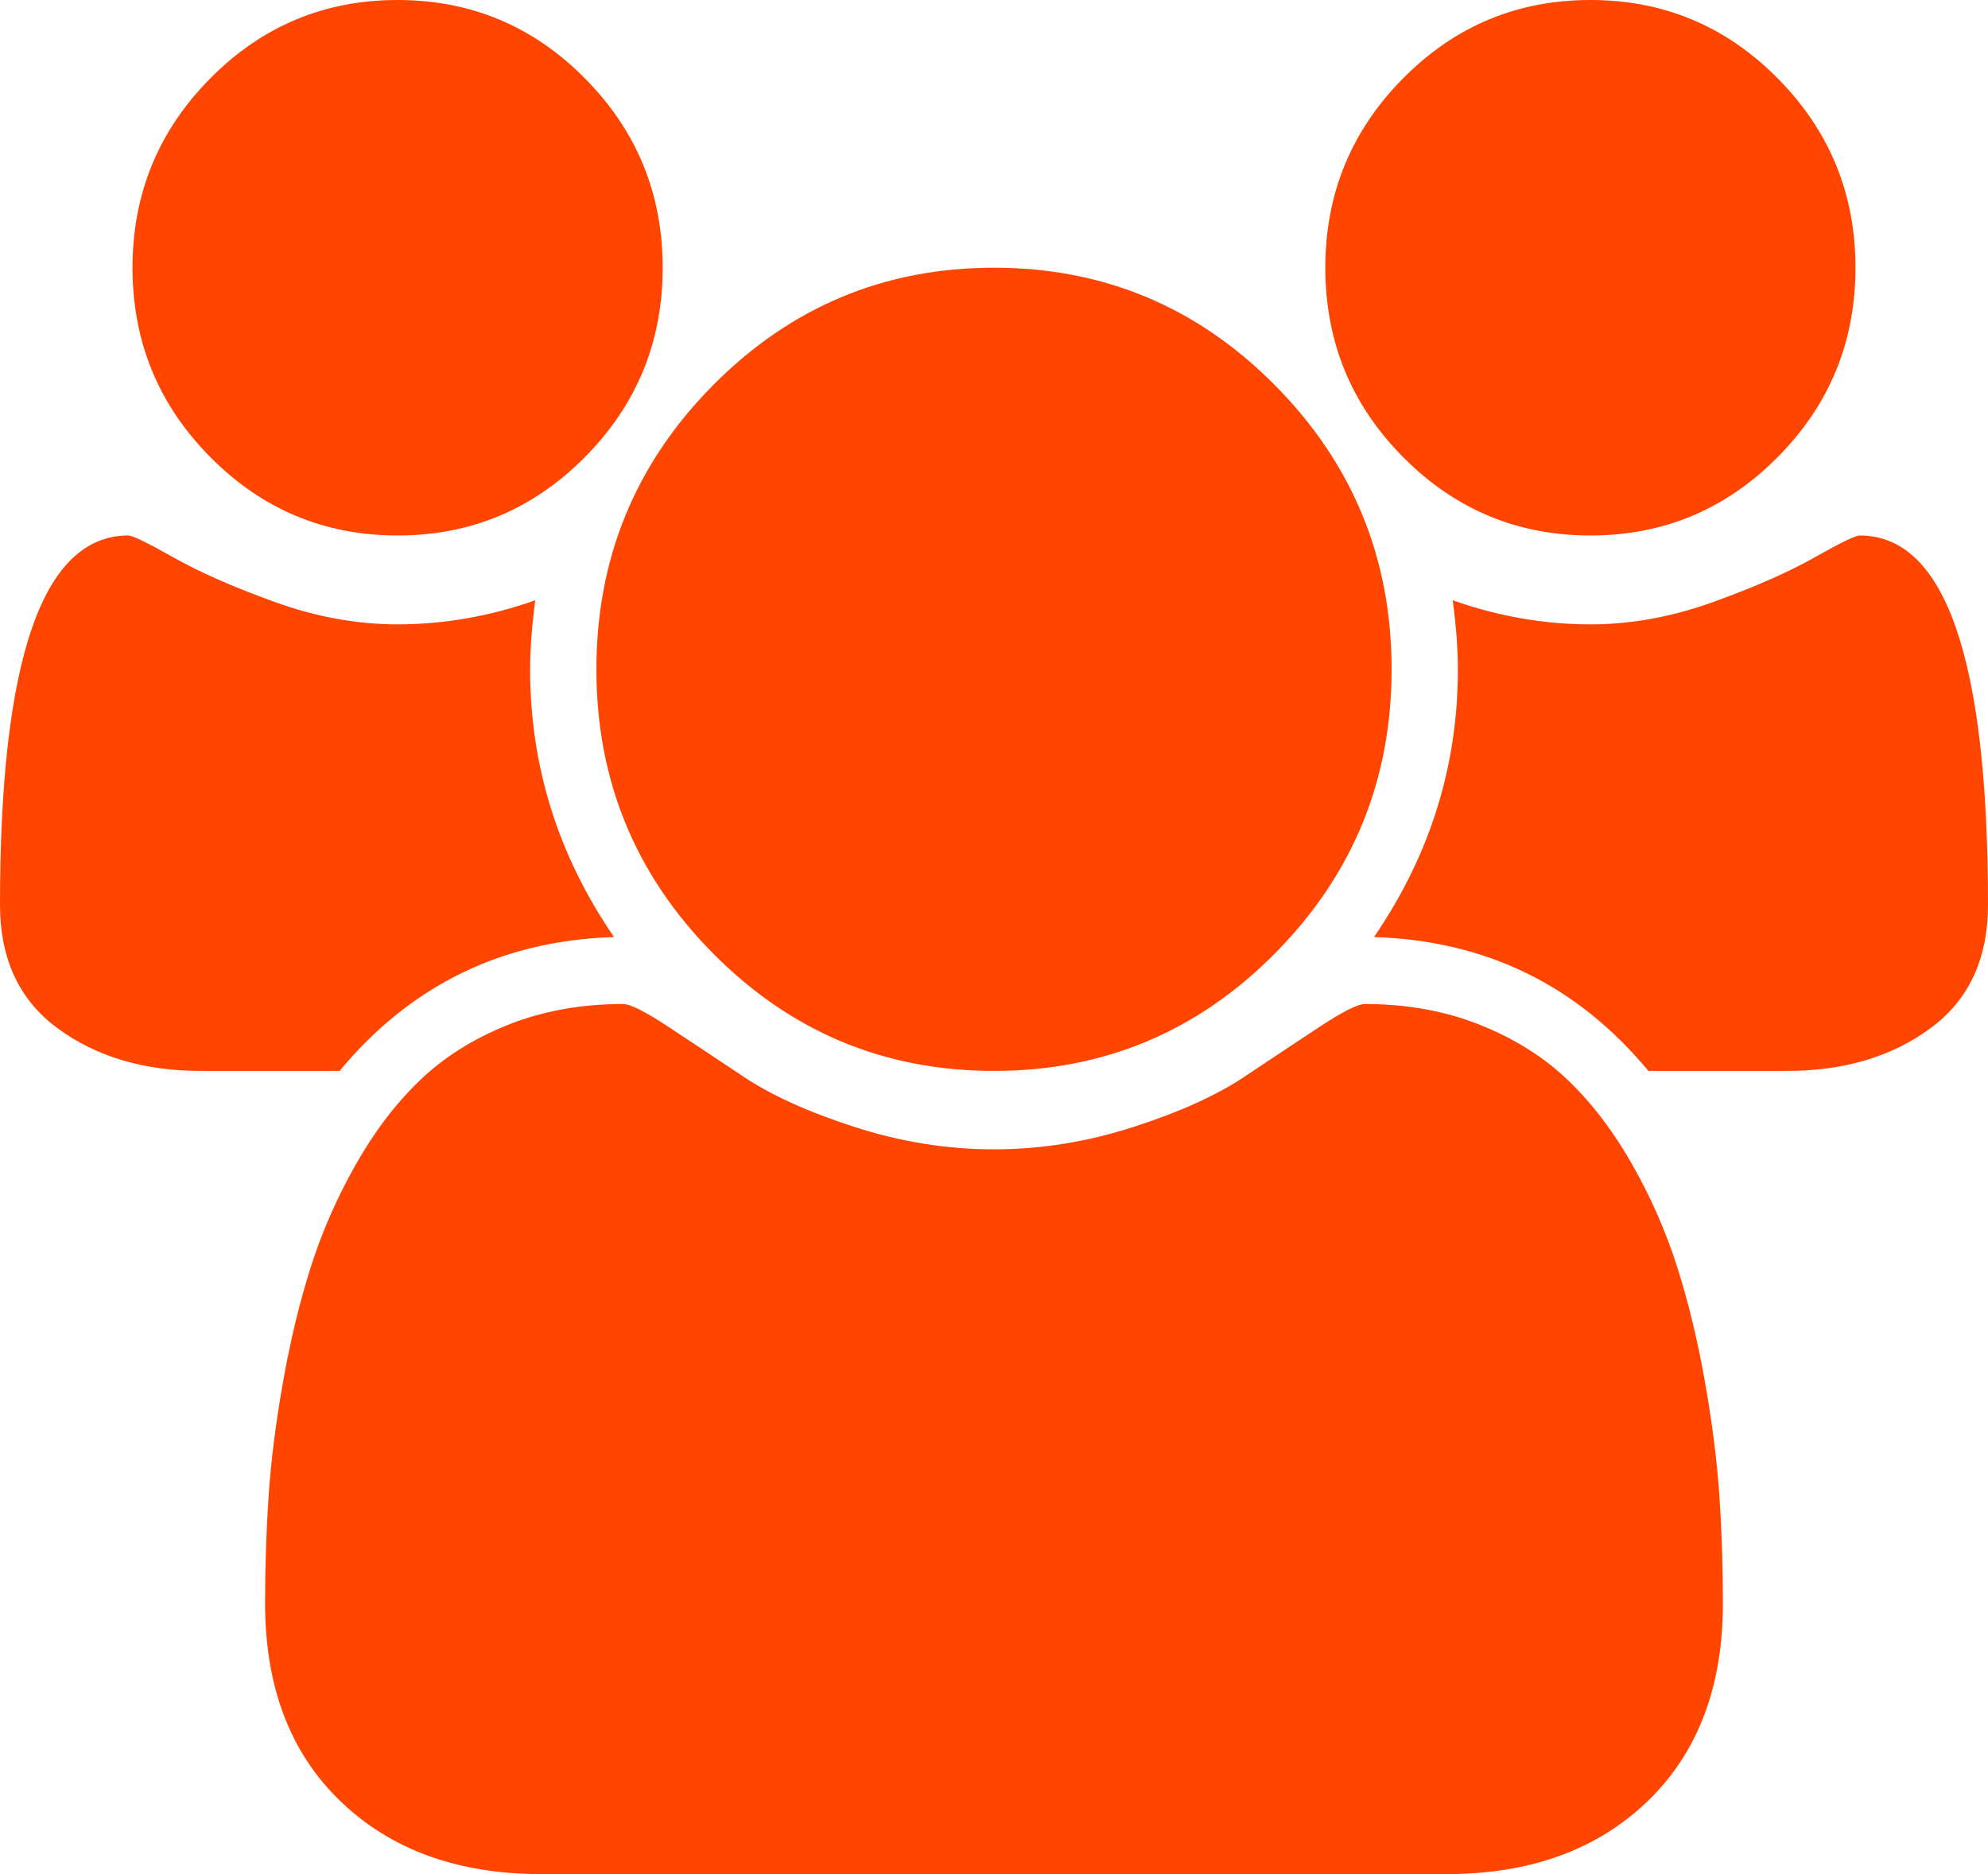 ﻿<?xml version="1.0" encoding="utf-8"?>
<svg version="1.1" xmlns:xlink="http://www.w3.org/1999/xlink" width="35px" height="33px" xmlns="http://www.w3.org/2000/svg">
  <g transform="matrix(1 0 0 1 -661 -873 )">
    <path d="M 9.333 11.786  C 9.333 13.492  9.826 15.064  10.81 16.5  C 8.841 16.561  7.231 17.347  5.979 18.857  L 3.536 18.857  C 2.54 18.857  1.701 18.609  1.021 18.111  C 0.34 17.614  0 16.887  0 15.929  C 0 11.595  0.753 9.429  2.26 9.429  C 2.333 9.429  2.598 9.557  3.053 9.815  C 3.509 10.073  4.102 10.334  4.831 10.598  C 5.56 10.862  6.283 10.994  7 10.994  C 7.814 10.994  8.622 10.853  9.424 10.57  C 9.364 11.025  9.333 11.43  9.333 11.786  Z M 30.27 26.324  C 30.312 26.944  30.333 27.58  30.333 28.23  C 30.333 29.704  29.89 30.867  29.003 31.72  C 28.115 32.573  26.937 33  25.466 33  L 9.534 33  C 8.063 33  6.885 32.573  5.997 31.72  C 5.11 30.867  4.667 29.704  4.667 28.23  C 4.667 27.58  4.688 26.944  4.73 26.324  C 4.773 25.705  4.858 25.035  4.986 24.317  C 5.113 23.599  5.274 22.933  5.469 22.319  C 5.663 21.705  5.924 21.107  6.253 20.524  C 6.581 19.941  6.957 19.443  7.383 19.032  C 7.808 18.621  8.328 18.292  8.941 18.047  C 9.555 17.801  10.233 17.679  10.974 17.679  C 11.095 17.679  11.357 17.811  11.758 18.074  C 12.159 18.338  12.602 18.633  13.089 18.958  C 13.575 19.284  14.225 19.578  15.039 19.842  C 15.853 20.106  16.674 20.238  17.5 20.238  C 18.326 20.238  19.147 20.106  19.961 19.842  C 20.775 19.578  21.425 19.284  21.911 18.958  C 22.398 18.633  22.841 18.338  23.242 18.074  C 23.643 17.811  23.905 17.679  24.026 17.679  C 24.767 17.679  25.445 17.801  26.059 18.047  C 26.672 18.292  27.192 18.621  27.617 19.032  C 28.043 19.443  28.419 19.941  28.747 20.524  C 29.076 21.107  29.337 21.705  29.531 22.319  C 29.726 22.933  29.887 23.599  30.014 24.317  C 30.142 25.035  30.227 25.705  30.27 26.324  Z M 10.299 1.381  C 11.211 2.302  11.667 3.413  11.667 4.714  C 11.667 6.016  11.211 7.127  10.299 8.047  C 9.388 8.968  8.288 9.429  7 9.429  C 5.712 9.429  4.612 8.968  3.701 8.047  C 2.789 7.127  2.333 6.016  2.333 4.714  C 2.333 3.413  2.789 2.302  3.701 1.381  C 4.612 0.46  5.712 0  7 0  C 8.288 0  9.388 0.46  10.299 1.381  Z M 22.449 6.786  C 23.816 8.167  24.5 9.834  24.5 11.786  C 24.5 13.738  23.816 15.404  22.449 16.785  C 21.082 18.167  19.432 18.857  17.5 18.857  C 15.568 18.857  13.918 18.167  12.551 16.785  C 11.184 15.404  10.5 13.738  10.5 11.786  C 10.5 9.834  11.184 8.167  12.551 6.786  C 13.918 5.405  15.568 4.714  17.5 4.714  C 19.432 4.714  21.082 5.405  22.449 6.786  Z M 32.74 9.429  C 34.247 9.429  35 11.595  35 15.929  C 35 16.887  34.66 17.614  33.979 18.111  C 33.299 18.609  32.46 18.857  31.464 18.857  L 29.021 18.857  C 27.769 17.347  26.159 16.561  24.19 16.5  C 25.174 15.064  25.667 13.492  25.667 11.786  C 25.667 11.43  25.636 11.025  25.576 10.57  C 26.378 10.853  27.186 10.994  28 10.994  C 28.717 10.994  29.44 10.862  30.169 10.598  C 30.898 10.334  31.491 10.073  31.947 9.815  C 32.402 9.557  32.667 9.429  32.74 9.429  Z M 31.299 1.381  C 32.211 2.302  32.667 3.413  32.667 4.714  C 32.667 6.016  32.211 7.127  31.299 8.047  C 30.388 8.968  29.288 9.429  28 9.429  C 26.712 9.429  25.612 8.968  24.701 8.047  C 23.789 7.127  23.333 6.016  23.333 4.714  C 23.333 3.413  23.789 2.302  24.701 1.381  C 25.612 0.46  26.712 0  28 0  C 29.288 0  30.388 0.46  31.299 1.381  Z " fill-rule="nonzero" fill="#ff4500" stroke="none" transform="matrix(1 0 0 1 661 873 )" />
  </g>
</svg>